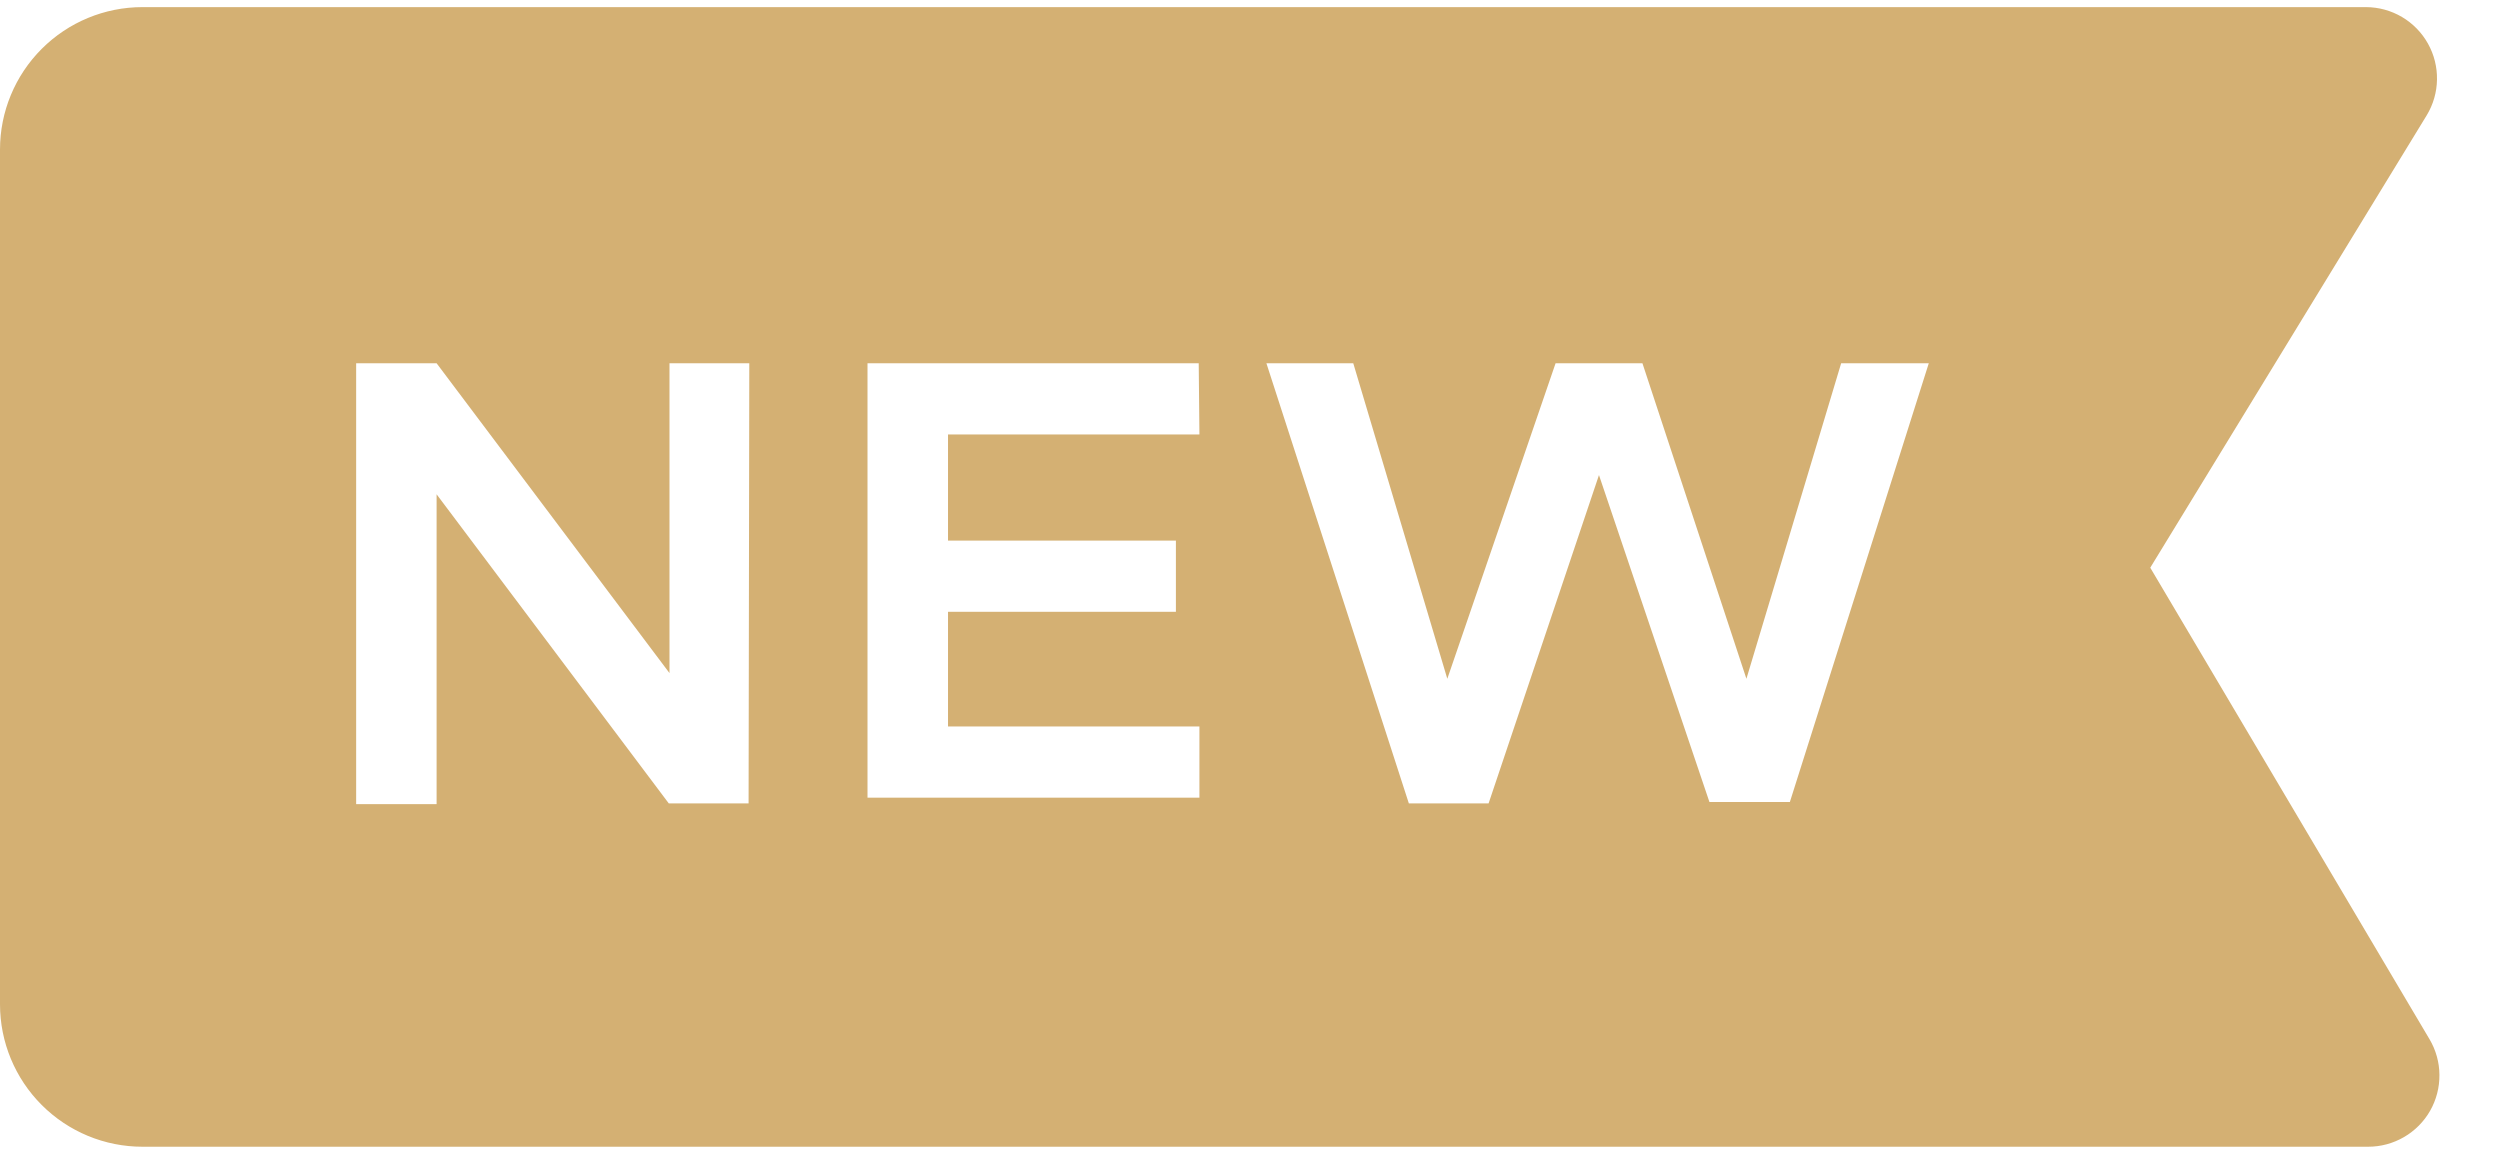<svg width="39" height="18" viewBox="0 0 39 18" fill="none" xmlns="http://www.w3.org/2000/svg">
<path d="M37.9 16.211L33.544 8.856L37.856 1.8C37.958 1.632 38.014 1.44 38.017 1.243C38.021 1.046 37.972 0.852 37.876 0.68C37.78 0.508 37.64 0.365 37.471 0.265C37.301 0.165 37.108 0.112 36.911 0.111H2.222C1.633 0.111 1.068 0.345 0.651 0.762C0.234 1.179 0 1.744 0 2.333L0 15.667C0 16.256 0.234 16.821 0.651 17.238C1.068 17.655 1.633 17.889 2.222 17.889H36.944C37.141 17.889 37.333 17.837 37.503 17.738C37.672 17.64 37.813 17.498 37.91 17.328C38.007 17.157 38.057 16.964 38.055 16.768C38.054 16.572 38 16.38 37.9 16.211ZM11.678 12.533H10.433L6.811 7.711V12.544H5.556V5.667H6.811L10.444 10.5V5.667H11.689L11.678 12.533ZM18.711 6.778H14.789V8.433H18.344V9.544H14.789V11.333H18.711V12.444H13.533V5.667H18.7L18.711 6.778ZM27.922 12.511H26.667L24.944 7.411L23.222 12.533H21.978L19.756 5.667H21.111L22.578 10.589L24.267 5.667H25.622L27.244 10.589L28.722 5.667H30.089L27.922 12.511Z" fill="#D4B073"/>
</svg>
